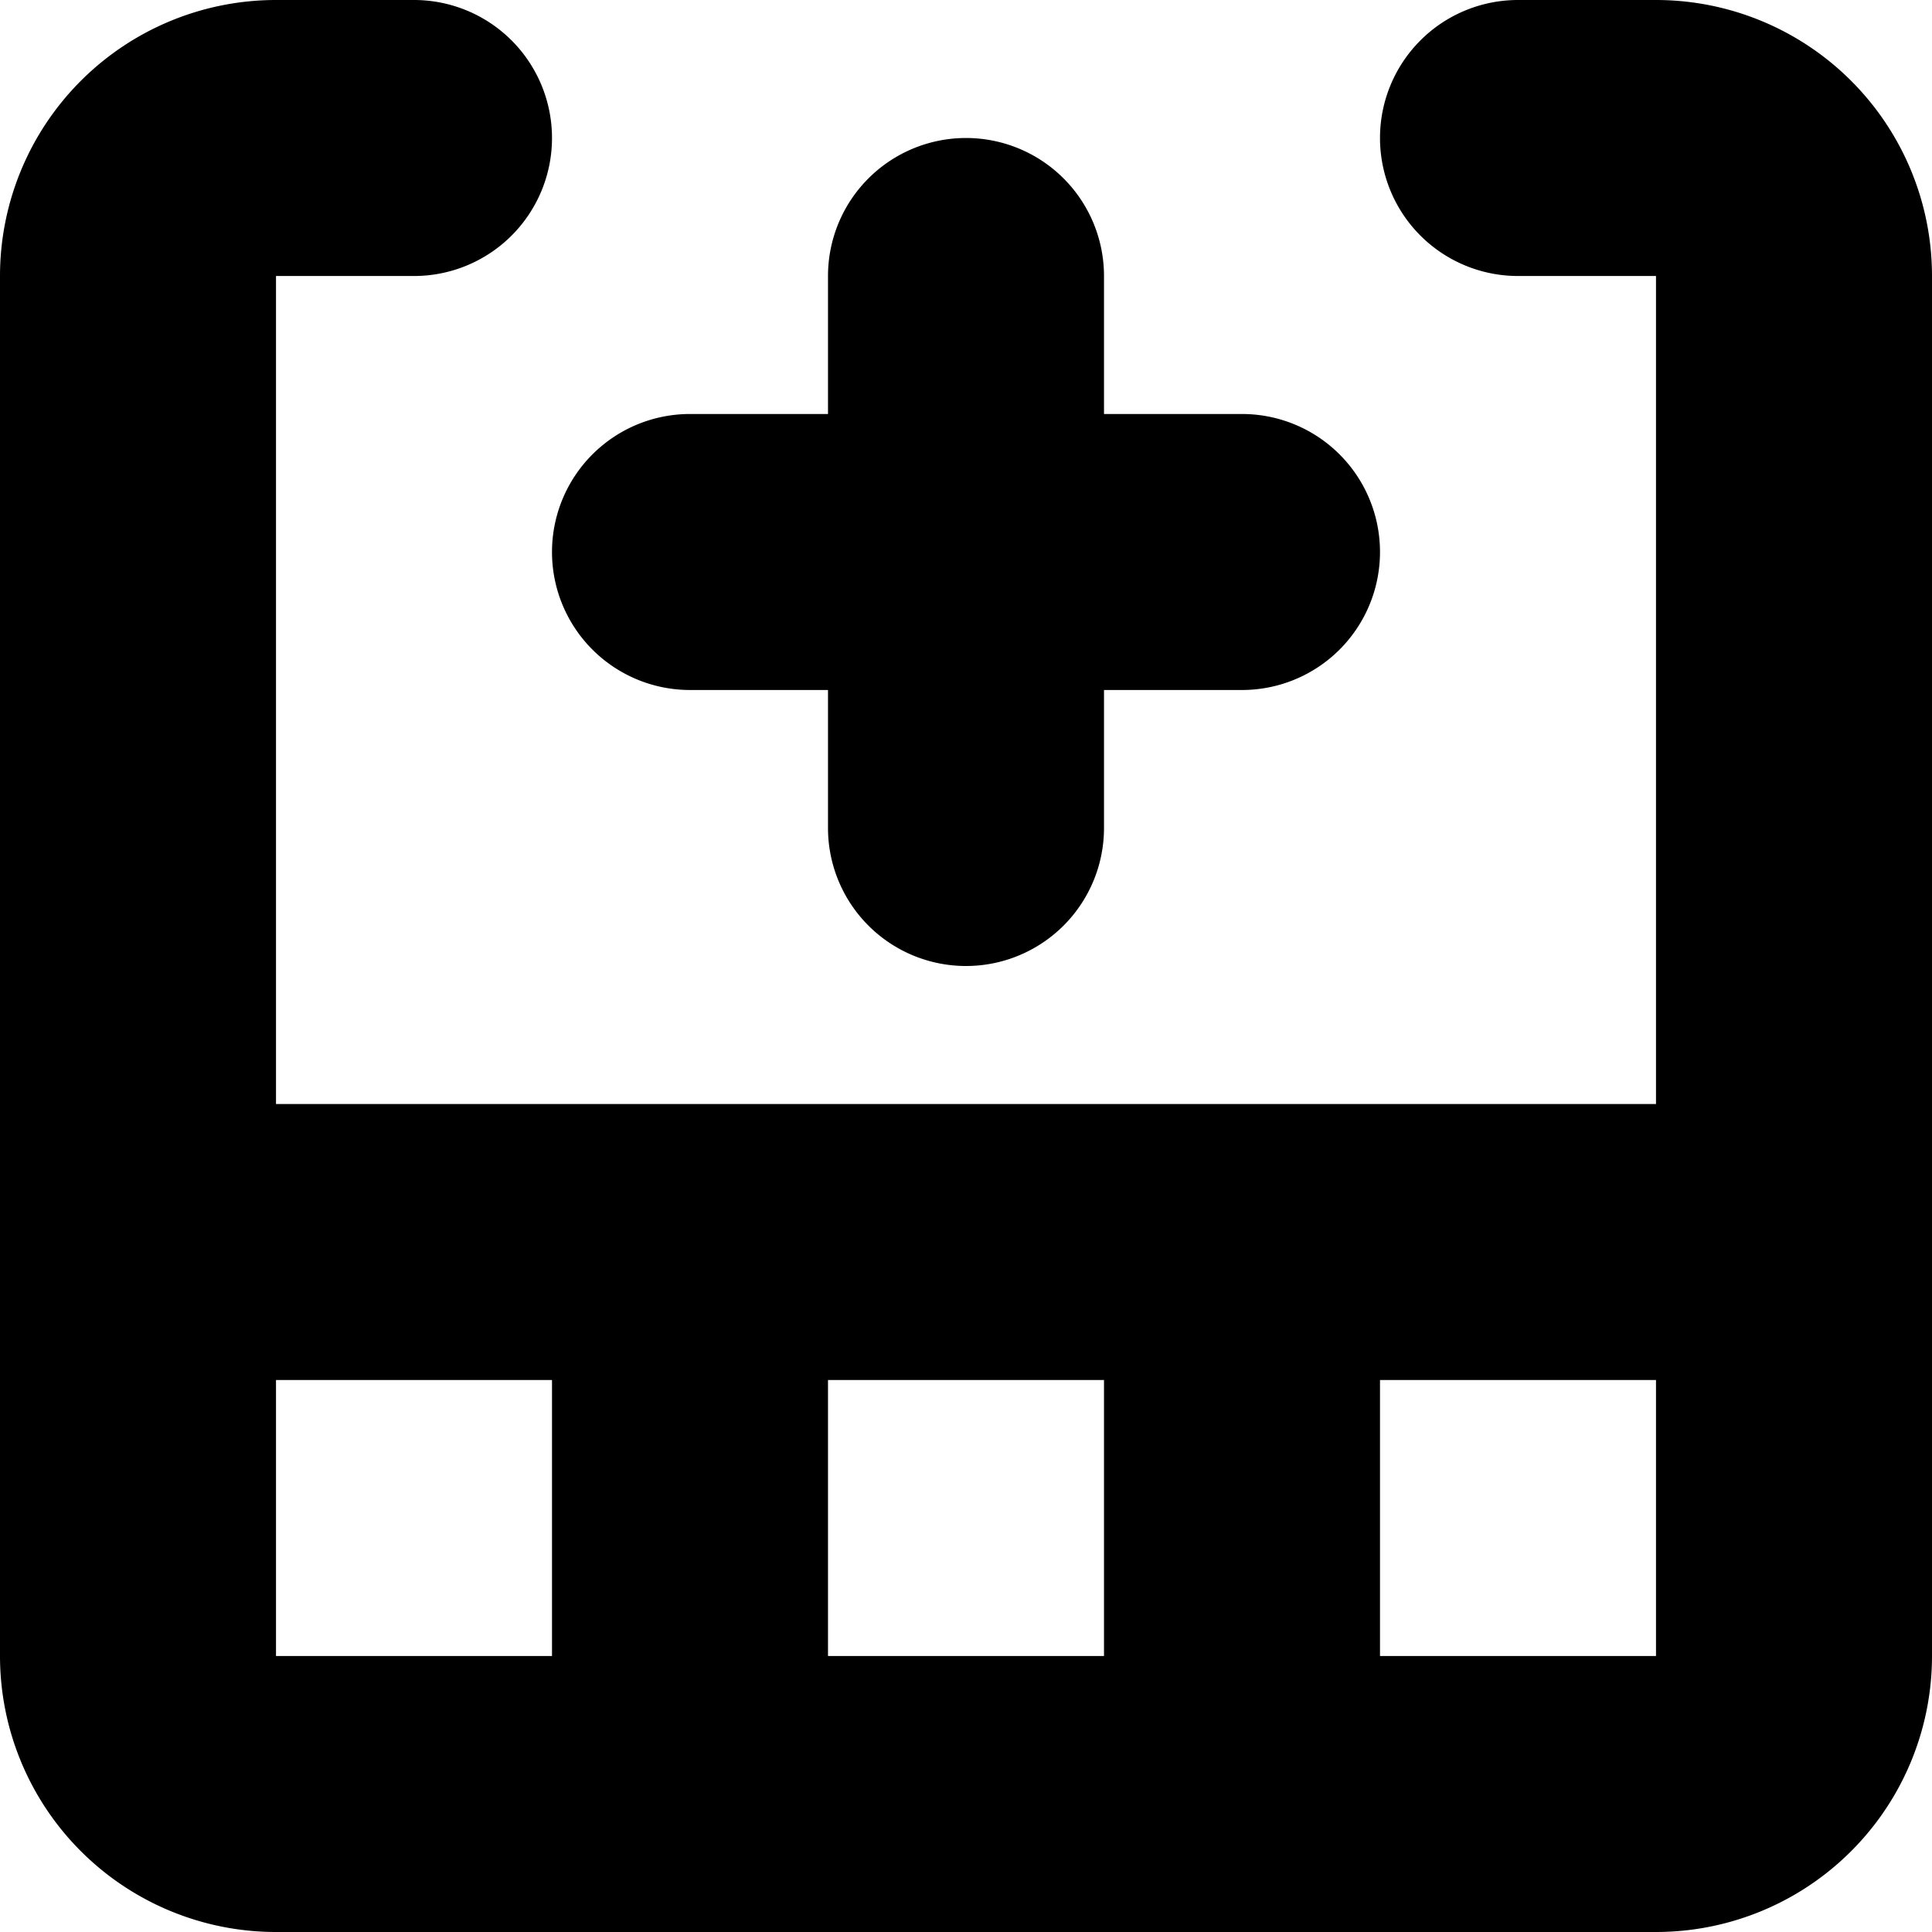 <svg viewBox="-7.25 -5 10.5 14" width="14" fill="currentColor" version="1.1" id="svg4" height="14" xmlns="http://www.w3.org/2000/svg"><path d="M3 3v-6H2a1 1 0 1 1 0-2h1a2 2 0 0 1 2 2V7a2 2 0 0 1-2 2H-7a2 2 0 0 1-2-2V-3a2 2 0 0 1 2-2h1a1 1 0 1 1 0 2h-1v6Zm0 2H1v2h2Zm-4 2V5h-2v2Zm-4 0V5h-2v2zm2-9v-1a1 1 0 1 1 2 0v1h1a1 1 0 1 1 0 2h-1v1a1 1 0 0 1-2 0V0h-1a1 1 0 1 1 0-2z" id="path2"/></svg>